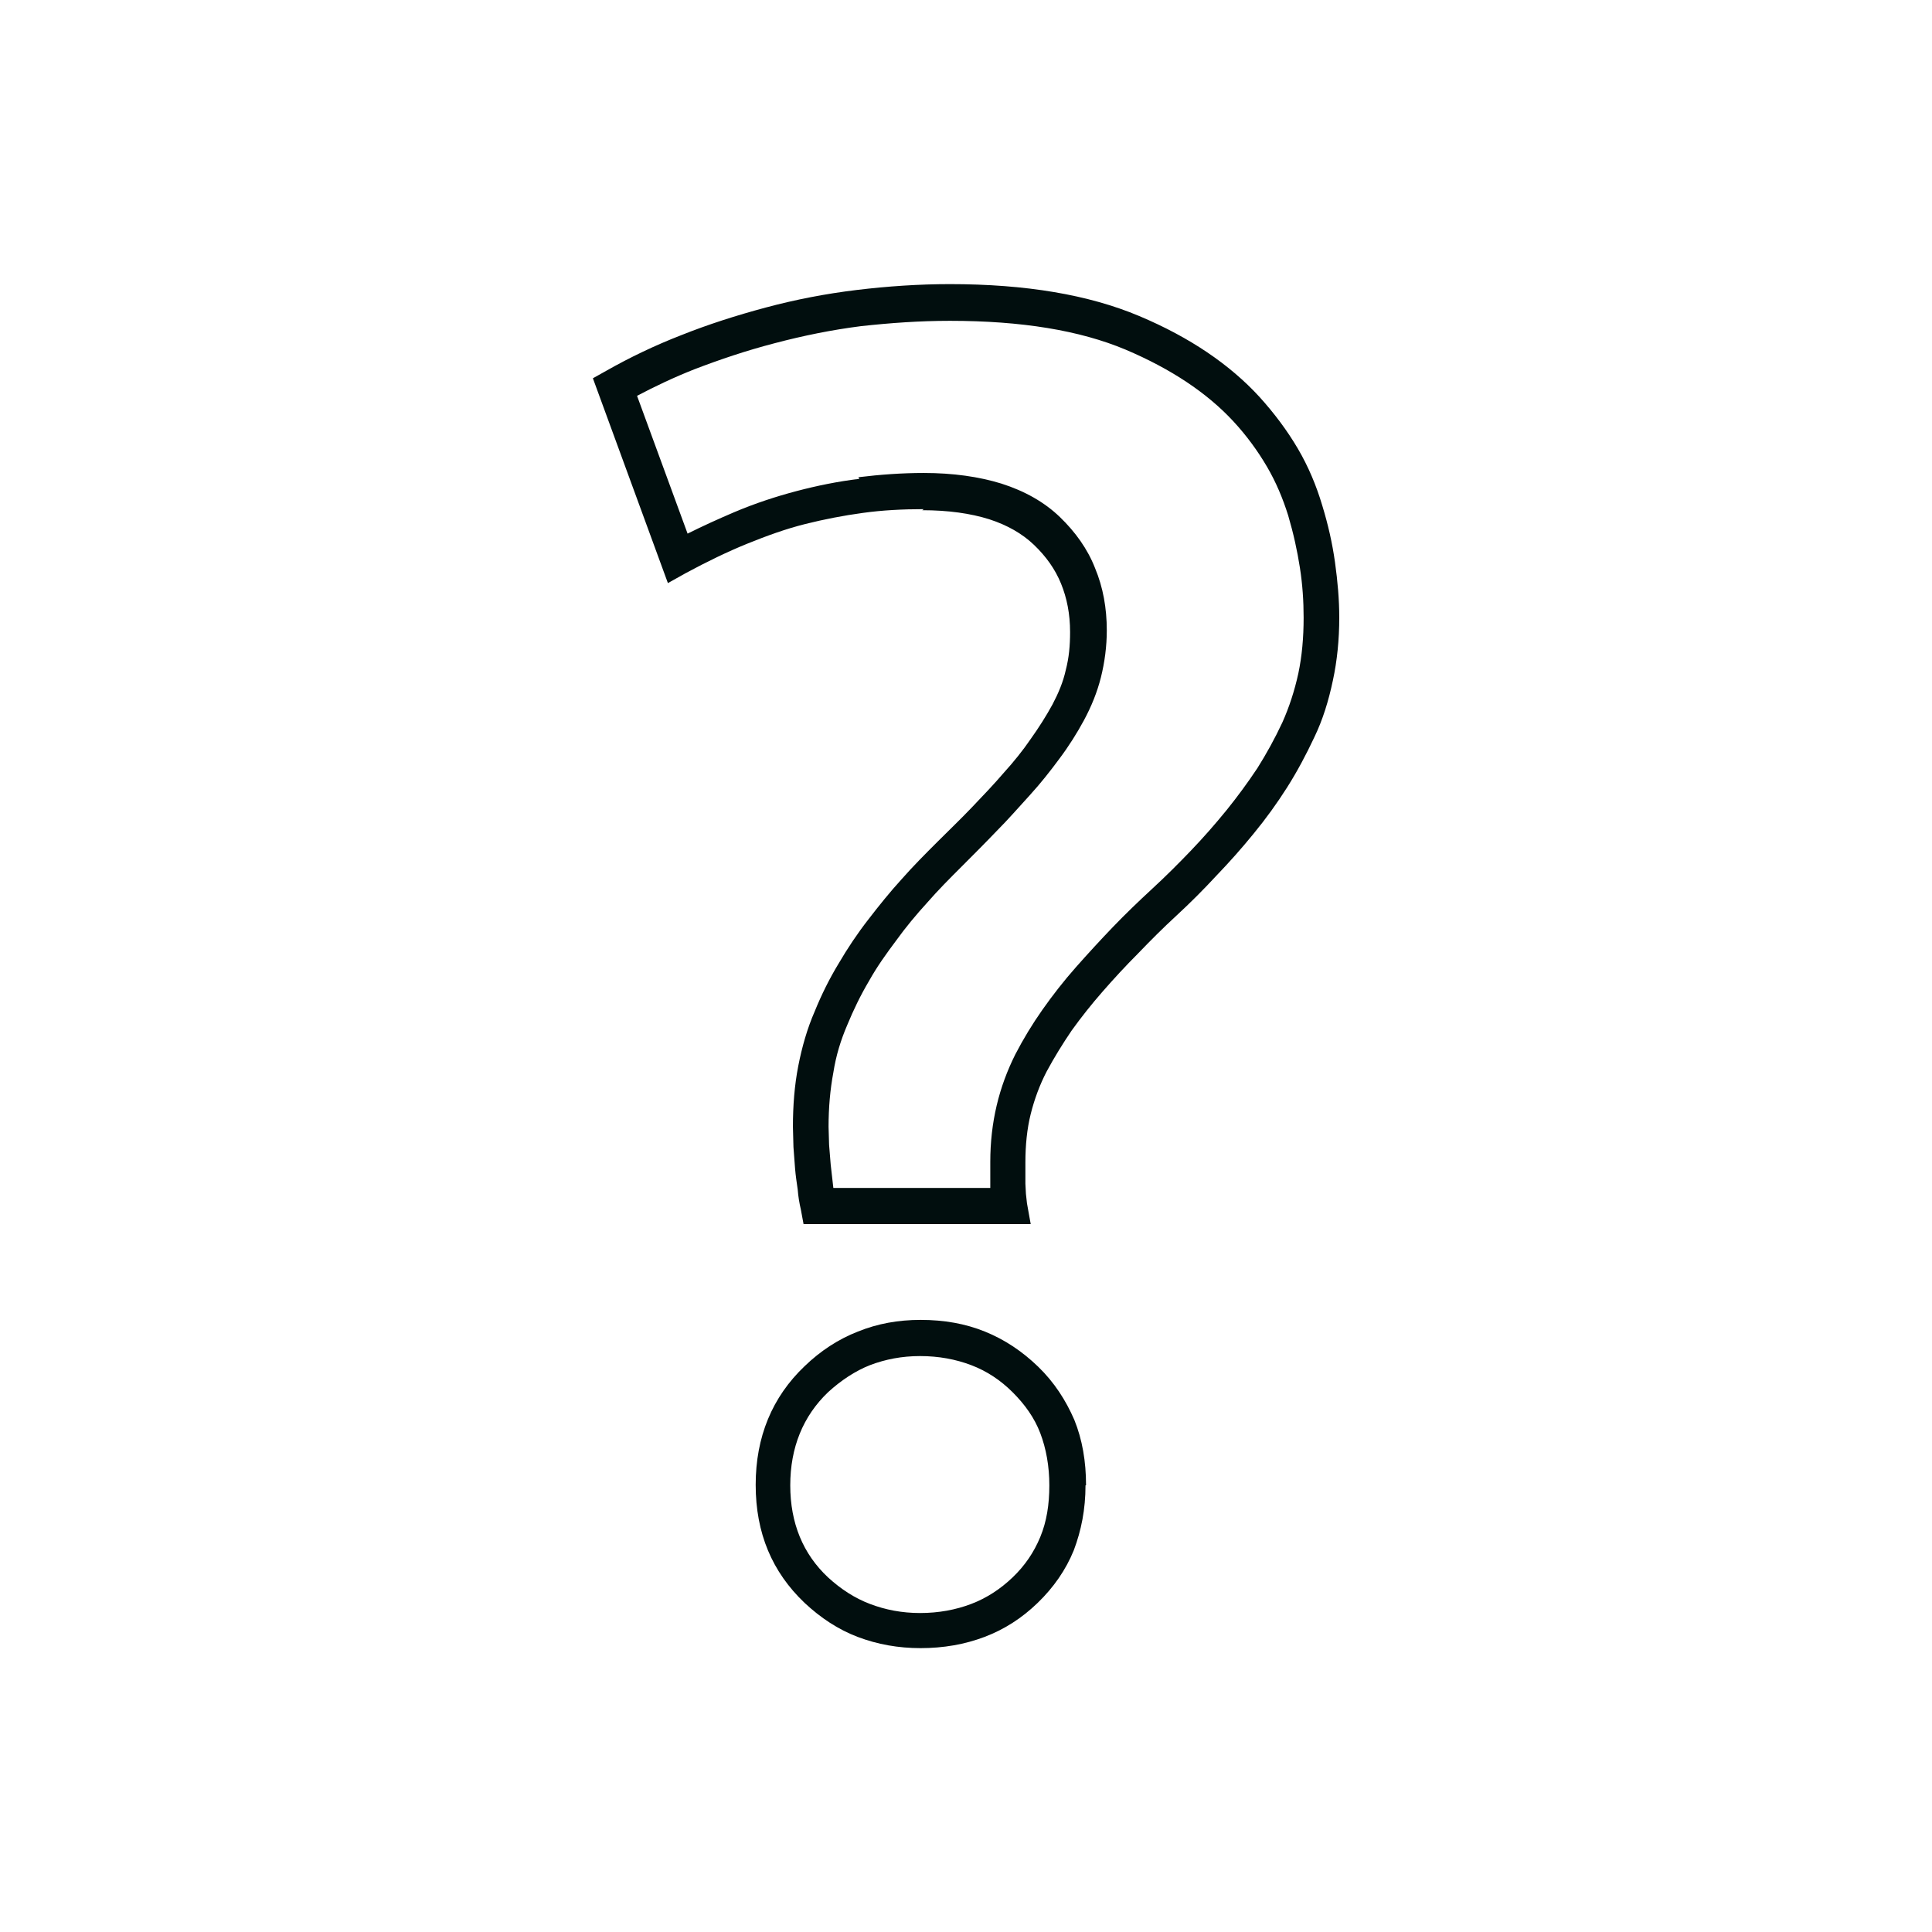<?xml version="1.0" encoding="UTF-8" standalone="no"?>
<!-- Creator: CorelDRAW 2019 (64-Bit) -->

<svg
   xmlns:dc="http://purl.org/dc/elements/1.1/"
   xmlns:cc="http://creativecommons.org/ns#"
   xmlns:rdf="http://www.w3.org/1999/02/22-rdf-syntax-ns#"
   xmlns:svg="http://www.w3.org/2000/svg"
   xmlns="http://www.w3.org/2000/svg"
   xmlns:sodipodi="http://sodipodi.sourceforge.net/DTD/sodipodi-0.dtd"
   xmlns:inkscape="http://www.inkscape.org/namespaces/inkscape"
   xml:space="preserve"
   width="85"
   height="85"
   version="1.1"
   style="clip-rule:evenodd;fill-rule:evenodd;image-rendering:optimizeQuality;shape-rendering:geometricPrecision;text-rendering:geometricPrecision"
   viewBox="0 0 78.081 78.079"
   id="svg10"
   sodipodi:docname="us.svg"
   inkscape:version="0.92.4 (5da689c313, 2019-01-14)"><sodipodi:namedview
   pagecolor="#ffffff"
   bordercolor="#666666"
   borderopacity="1"
   objecttolerance="10"
   gridtolerance="10"
   guidetolerance="10"
   inkscape:pageopacity="0"
   inkscape:pageshadow="2"
   inkscape:window-width="1366"
   inkscape:window-height="715"
   id="namedview12"
   showgrid="false"
   units="px"
   inkscape:zoom="8.4483383"
   inkscape:cx="-11.592536"
   inkscape:cy="13.967244"
   inkscape:window-x="-8"
   inkscape:window-y="-8"
   inkscape:window-maximized="1"
   inkscape:current-layer="svg10" />
 <defs
   id="defs4">
  <style
   type="text/css"
   id="style2">
   <![CDATA[
    .fil0 {fill:black;fill-rule:nonzero}
   ]]>
  </style>
 </defs>
 <g
   id="Layer_x0020_1"
   style="fill:#010e0e;fill-opacity:1"
   transform="matrix(2.15,0,0,2.15,23.94,11.46)">
  <path
   class="fil0"
   d="M 6.23,4.24 C 5.83,4.24 5.45,4.26 5.09,4.31 4.72,4.36 4.36,4.43 4,4.52 3.64,4.61 3.28,4.74 2.91,4.89 2.54,5.04 2.15,5.23 1.76,5.44 L 1.42,5.63 0.01,1.78 0.26,1.64 C 0.7,1.39 1.18,1.16 1.67,0.97 2.17,0.77 2.7,0.6 3.26,0.45 3.82,0.3 4.39,0.19 4.97,0.12 5.55,0.05 6.14,0.01 6.72,0.01 c 1.43,0 2.61,0.2 3.56,0.6 0.95,0.4 1.7,0.91 2.26,1.52 0.28,0.31 0.52,0.63 0.72,0.97 0.2,0.34 0.35,0.7 0.46,1.07 0.11,0.36 0.19,0.71 0.24,1.07 0.05,0.36 0.08,0.7 0.08,1.04 0,0.41 -0.04,0.81 -0.12,1.18 -0.08,0.38 -0.19,0.74 -0.35,1.07 -0.15,0.32 -0.32,0.64 -0.51,0.94 -0.19,0.3 -0.4,0.59 -0.63,0.87 -0.22,0.27 -0.45,0.53 -0.7,0.79 -0.24,0.26 -0.49,0.51 -0.75,0.75 -0.25,0.23 -0.49,0.47 -0.72,0.71 -0.24,0.24 -0.46,0.48 -0.67,0.72 -0.21,0.24 -0.4,0.48 -0.58,0.73 -0.17,0.25 -0.33,0.51 -0.47,0.77 -0.13,0.25 -0.23,0.52 -0.3,0.8 -0.07,0.28 -0.1,0.59 -0.1,0.91 v 0.4 l 0.01,0.19 0.02,0.18 0.07,0.39 H 3.97 L 3.92,17.41 C 3.89,17.28 3.87,17.16 3.86,17.03 3.84,16.89 3.82,16.76 3.81,16.63 L 3.78,16.23 3.77,15.85 c 0,-0.4 0.03,-0.78 0.1,-1.14 C 3.94,14.35 4.04,14 4.18,13.68 4.31,13.36 4.46,13.06 4.63,12.78 4.8,12.49 4.98,12.22 5.19,11.95 5.39,11.69 5.6,11.43 5.81,11.2 6.03,10.95 6.26,10.72 6.48,10.5 6.7,10.28 6.92,10.07 7.13,9.85 7.35,9.62 7.55,9.41 7.73,9.2 7.92,8.99 8.09,8.78 8.24,8.56 8.39,8.35 8.53,8.13 8.65,7.91 8.76,7.7 8.85,7.49 8.9,7.26 8.96,7.03 8.98,6.8 8.98,6.55 8.98,6.21 8.92,5.91 8.81,5.64 8.7,5.37 8.53,5.13 8.3,4.91 8.08,4.7 7.8,4.54 7.46,4.43 7.11,4.32 6.69,4.26 6.2,4.26 Z M 5,3.64 C 5.41,3.59 5.82,3.56 6.23,3.56 6.78,3.56 7.27,3.63 7.69,3.76 8.13,3.9 8.5,4.11 8.79,4.39 9.08,4.67 9.31,4.99 9.45,5.35 9.6,5.71 9.67,6.1 9.67,6.52 9.67,6.82 9.63,7.12 9.56,7.4 9.49,7.68 9.38,7.95 9.24,8.21 9.11,8.45 8.96,8.69 8.78,8.93 8.61,9.16 8.43,9.39 8.22,9.62 8.01,9.85 7.81,10.08 7.6,10.29 7.39,10.51 7.17,10.73 6.94,10.96 6.72,11.18 6.5,11.4 6.3,11.63 6.09,11.86 5.89,12.1 5.71,12.35 5.53,12.59 5.35,12.84 5.2,13.11 5.04,13.38 4.91,13.65 4.79,13.94 4.67,14.22 4.58,14.51 4.53,14.83 4.47,15.15 4.44,15.49 4.44,15.85 l 0.01,0.34 0.03,0.37 0.05,0.44 h 2.95 v -0.49 c 0,-0.37 0.04,-0.72 0.12,-1.06 0.08,-0.34 0.2,-0.66 0.35,-0.96 0.15,-0.29 0.32,-0.57 0.51,-0.84 0.19,-0.27 0.4,-0.54 0.63,-0.8 0.23,-0.26 0.46,-0.51 0.69,-0.75 0.24,-0.25 0.49,-0.49 0.75,-0.73 0.25,-0.23 0.49,-0.47 0.72,-0.71 C 11.48,10.42 11.7,10.17 11.92,9.9 12.13,9.64 12.32,9.38 12.5,9.11 12.67,8.84 12.83,8.55 12.97,8.25 13.1,7.96 13.2,7.65 13.27,7.33 13.34,7 13.37,6.65 13.37,6.28 13.37,5.97 13.35,5.66 13.3,5.34 13.25,5.02 13.18,4.7 13.08,4.36 12.98,4.04 12.85,3.73 12.68,3.44 12.51,3.15 12.3,2.86 12.05,2.59 11.55,2.05 10.87,1.6 10.02,1.24 9.16,0.88 8.07,0.7 6.72,0.7 6.15,0.7 5.6,0.74 5.05,0.8 4.5,0.87 3.96,0.98 3.43,1.12 2.89,1.26 2.39,1.43 1.92,1.61 1.54,1.76 1.18,1.93 0.84,2.11 L 1.79,4.7 C 2.09,4.55 2.38,4.42 2.66,4.3 3.06,4.13 3.46,4 3.84,3.9 4.22,3.8 4.61,3.72 5.02,3.67 Z m 4.27,18.95 c 0,0.45 -0.08,0.85 -0.22,1.22 -0.15,0.37 -0.38,0.7 -0.68,0.99 -0.3,0.29 -0.63,0.5 -1,0.64 C 7,25.58 6.6,25.65 6.17,25.65 5.75,25.65 5.36,25.58 4.99,25.44 4.62,25.3 4.29,25.08 3.99,24.8 3.38,24.22 3.07,23.49 3.07,22.58 c 0,-0.9 0.31,-1.65 0.92,-2.23 0.3,-0.29 0.64,-0.51 1,-0.65 0.37,-0.15 0.76,-0.22 1.18,-0.22 0.44,0 0.84,0.07 1.21,0.22 0.37,0.15 0.7,0.37 1,0.66 0.3,0.29 0.52,0.63 0.68,1 0.15,0.37 0.22,0.78 0.22,1.23 z M 8.42,23.56 C 8.54,23.27 8.59,22.95 8.59,22.59 8.59,22.23 8.53,21.9 8.42,21.61 8.31,21.32 8.13,21.07 7.9,20.84 7.67,20.61 7.41,20.44 7.12,20.33 6.83,20.22 6.51,20.16 6.16,20.16 c -0.34,0 -0.65,0.06 -0.94,0.17 -0.28,0.11 -0.55,0.29 -0.79,0.51 -0.47,0.45 -0.71,1.04 -0.71,1.75 0,0.71 0.24,1.29 0.71,1.73 0.24,0.22 0.5,0.39 0.79,0.5 0.29,0.11 0.6,0.17 0.94,0.17 0.35,0 0.67,-0.06 0.96,-0.17 0.29,-0.11 0.55,-0.28 0.78,-0.5 0.23,-0.22 0.4,-0.47 0.52,-0.76 z"
   id="path7"
   style="fill:#010e0e;fill-opacity:1;fill-rule:nonzero"
   inkscape:connector-curvature="0" />
 </g>
</svg>